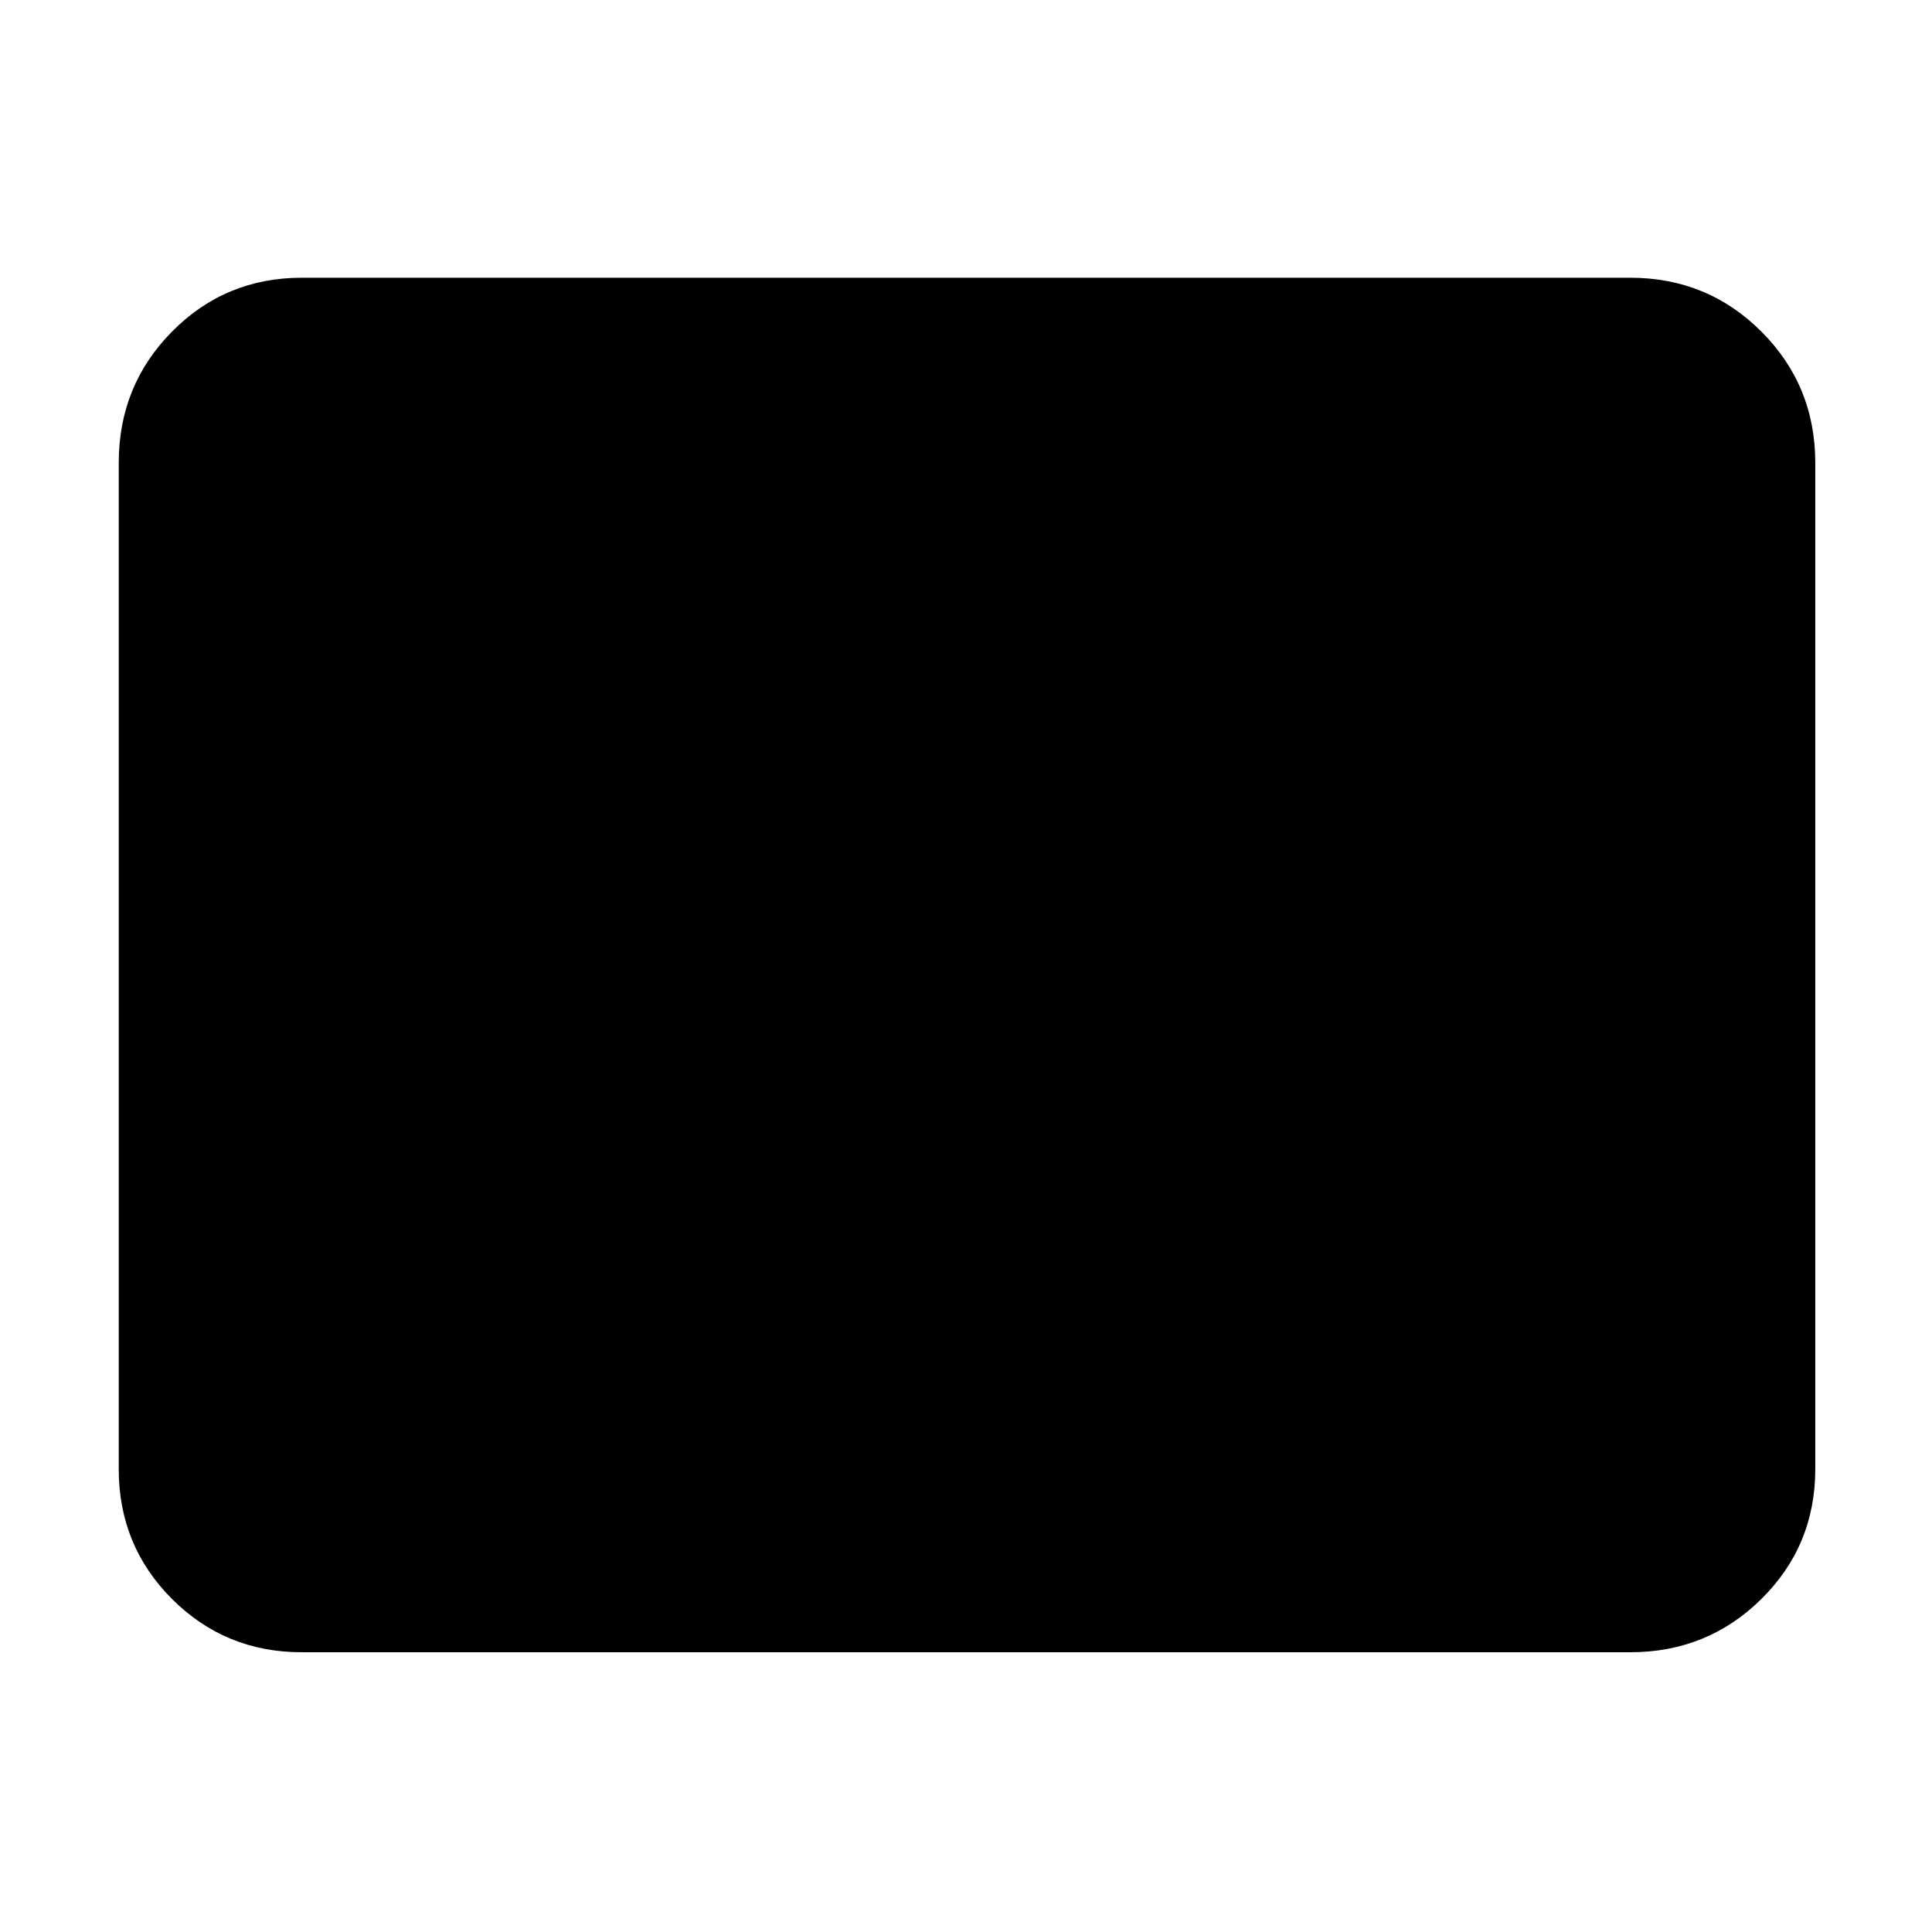 <svg xmlns="http://www.w3.org/2000/svg" height="48" viewBox="0 -960 960 960" width="48"><path d="M150-139q-38.05 0-64.53-26.48Q59-191.95 59-230v-500q0-38.46 26.47-65.23Q111.95-822 150-822h660q38.46 0 65.23 26.77Q902-768.46 902-730v500q0 38.05-26.77 64.52Q848.46-139 810-139H150Z"/></svg>